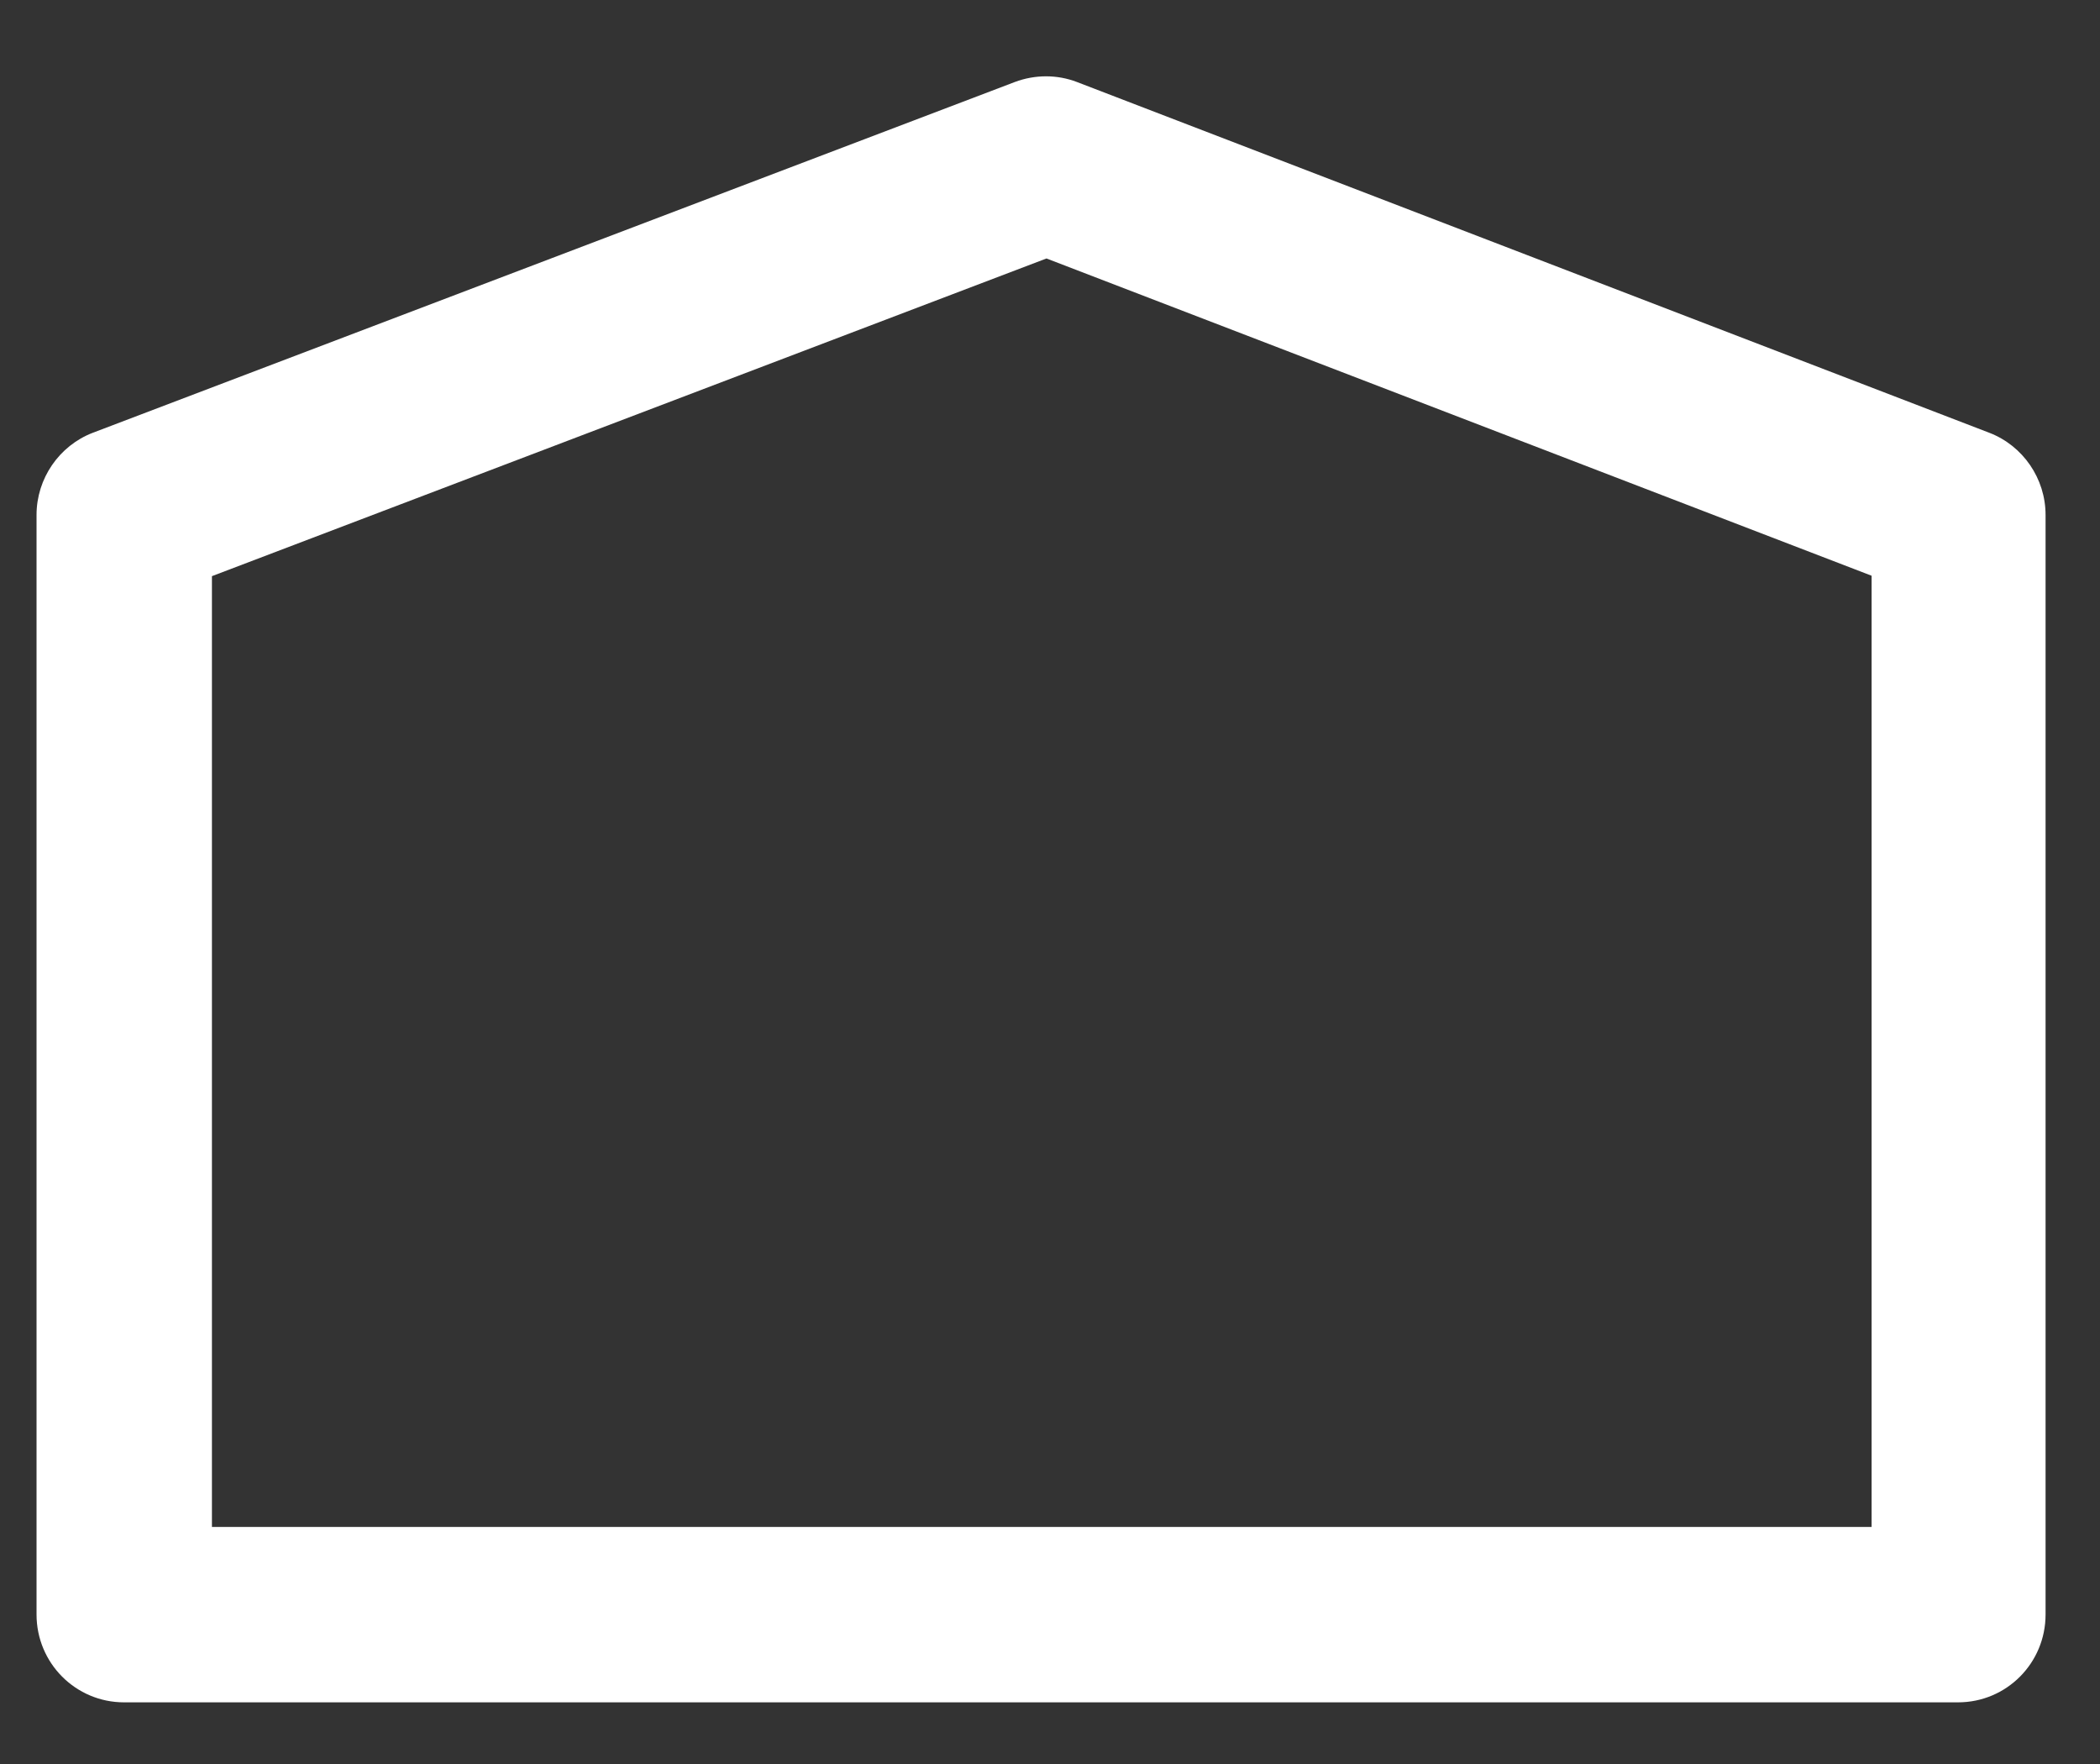 <svg width="25" height="21" viewBox="0 0 25 21" fill="none" xmlns="http://www.w3.org/2000/svg">
<rect x="0" y="0" width="25" height="21" fill="#333333" stroke="none"/>
<path d="M23.319 20.266H1.477C0.901 20.266 0.435 19.799 0.435 19.22V6.13C0.435 5.697 0.704 5.306 1.105 5.152L12.082 0.976C12.321 0.886 12.586 0.886 12.82 0.976L23.682 5.152C24.083 5.306 24.352 5.697 24.352 6.13V19.22C24.352 19.799 23.887 20.266 23.31 20.266H23.319ZM2.519 18.178H22.281V6.854L12.458 3.077L2.523 6.859V18.182L2.519 18.178Z" fill="white"/>
</svg>
